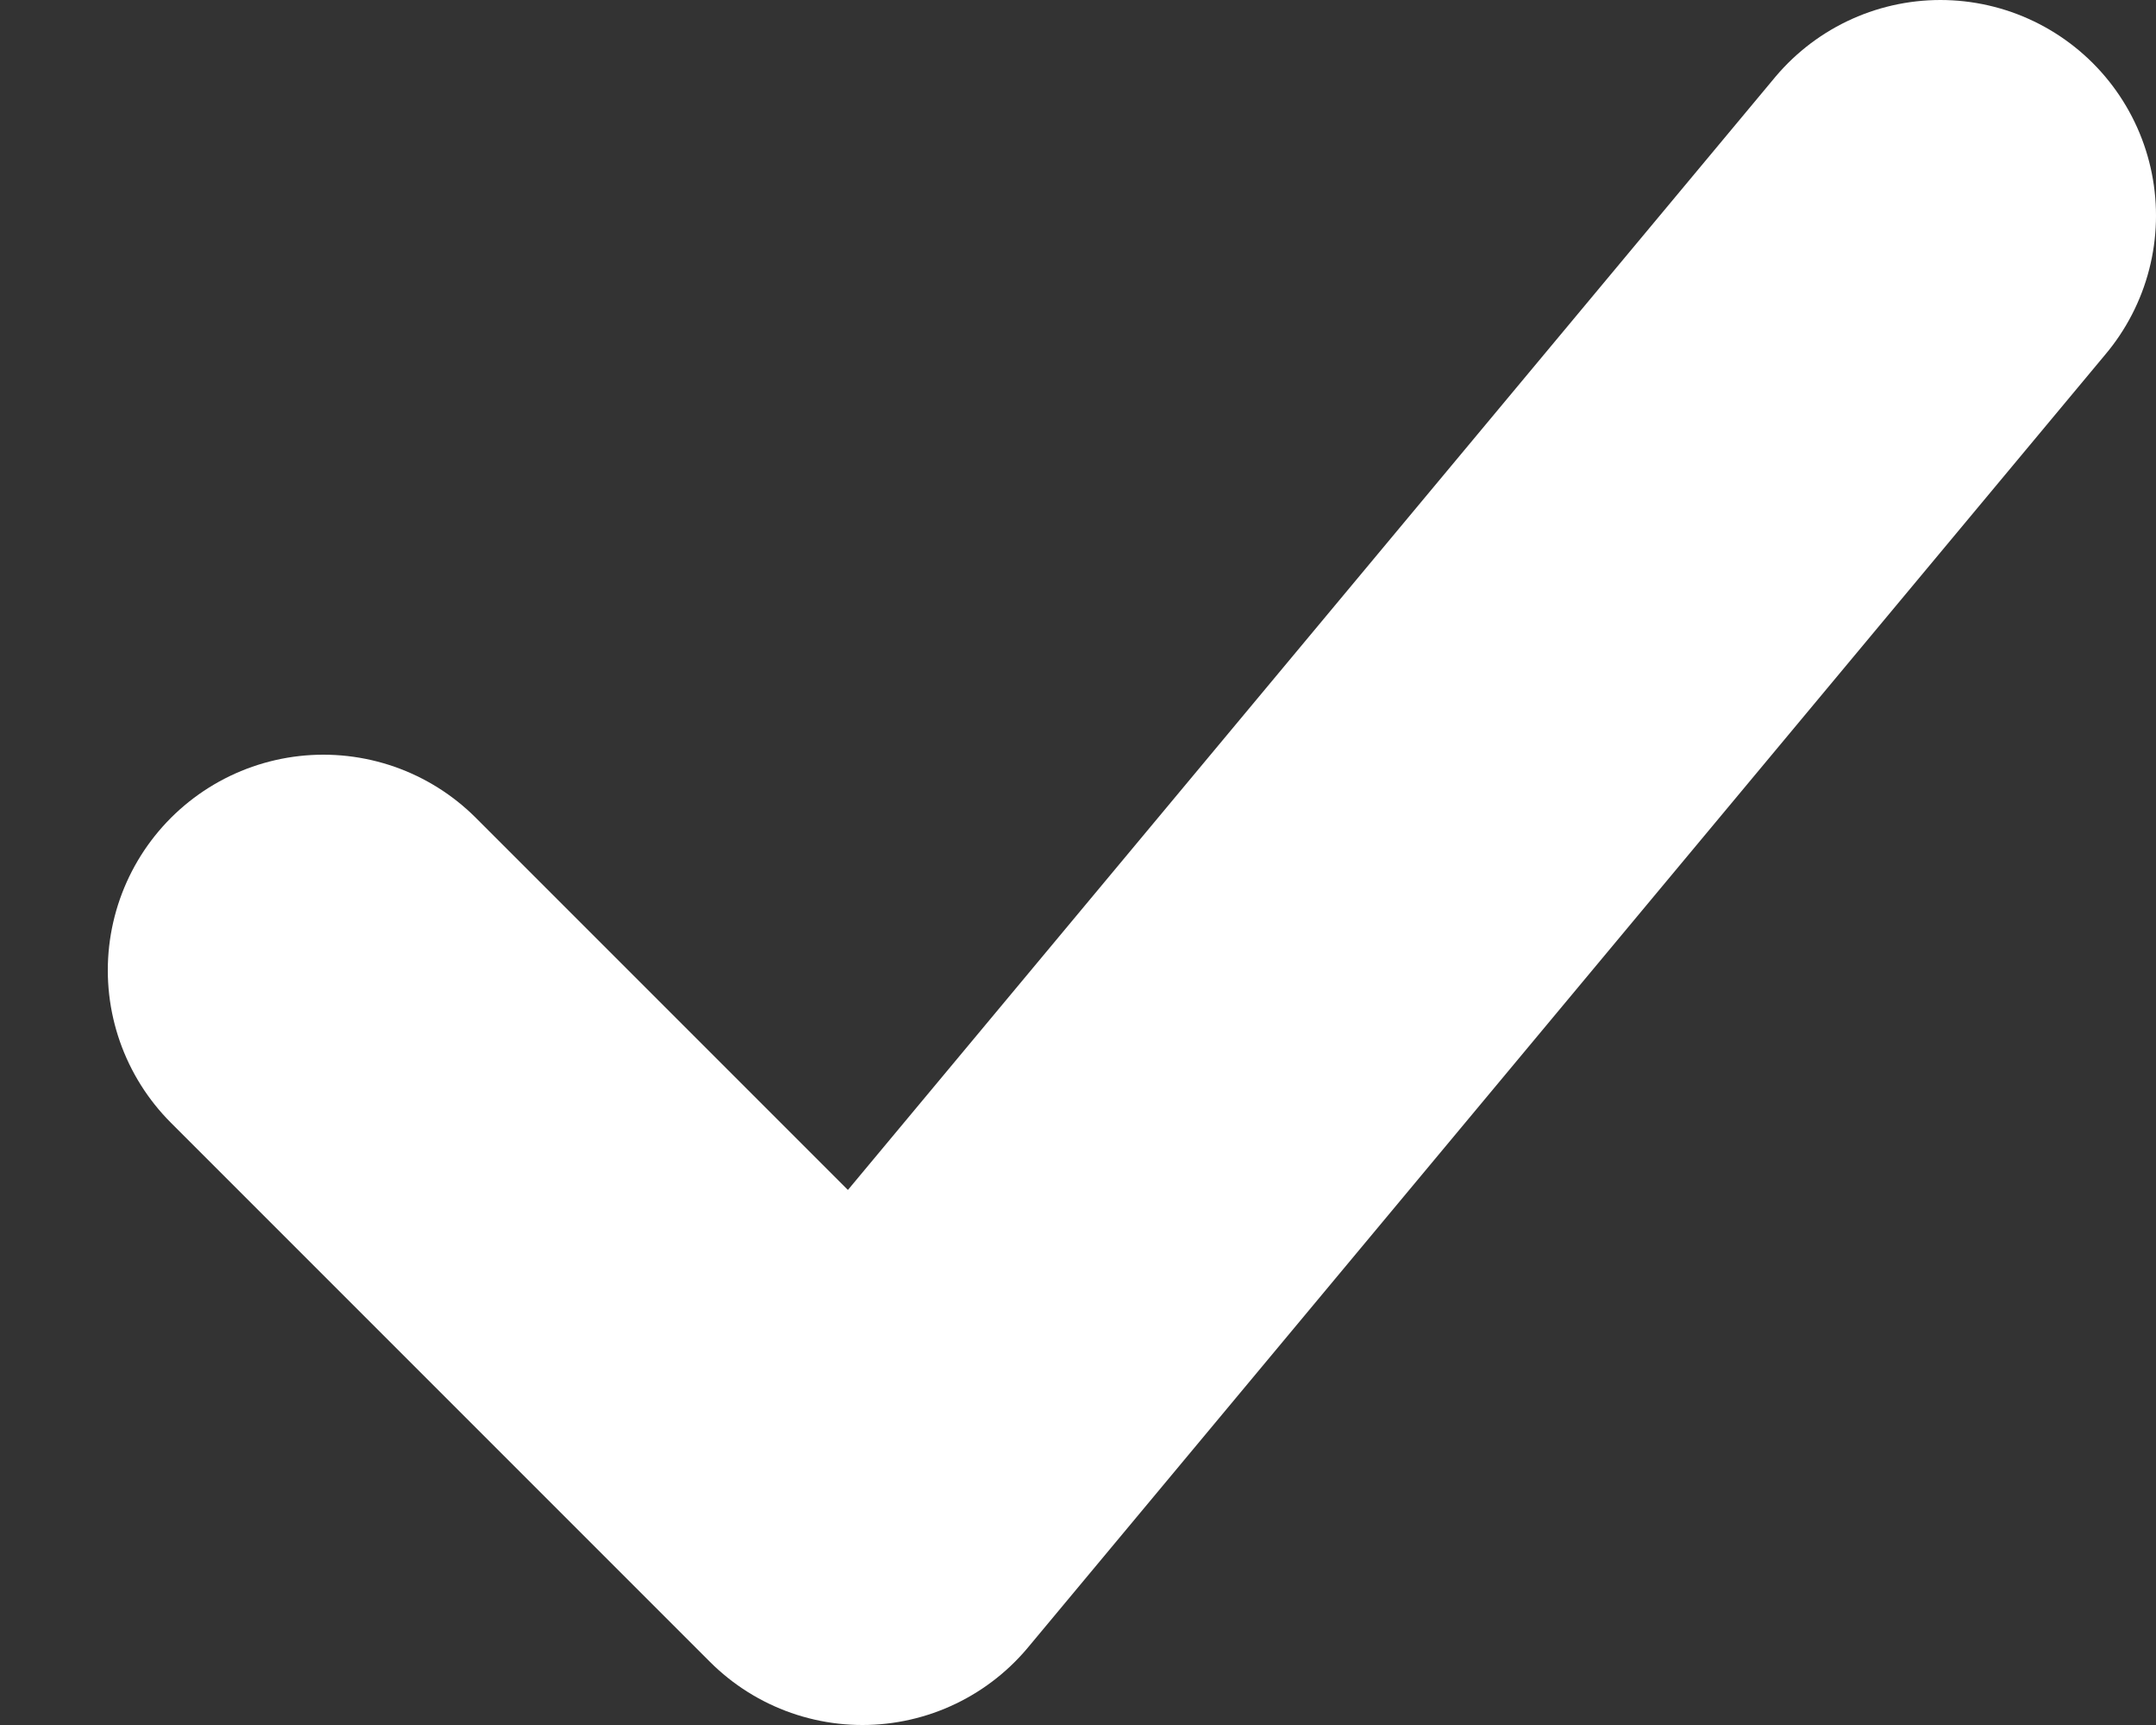 <svg width="10" height="8" viewBox="0 0 10 8" fill="none" xmlns="http://www.w3.org/2000/svg">
<rect x="0" y="0" width="10" height="8" fill="#333333" stroke="none"/>
<path d="M1.5 4.5L4 7L9 1" stroke="white" stroke-width="2" stroke-linecap="round" stroke-linejoin="round"/>
</svg>
